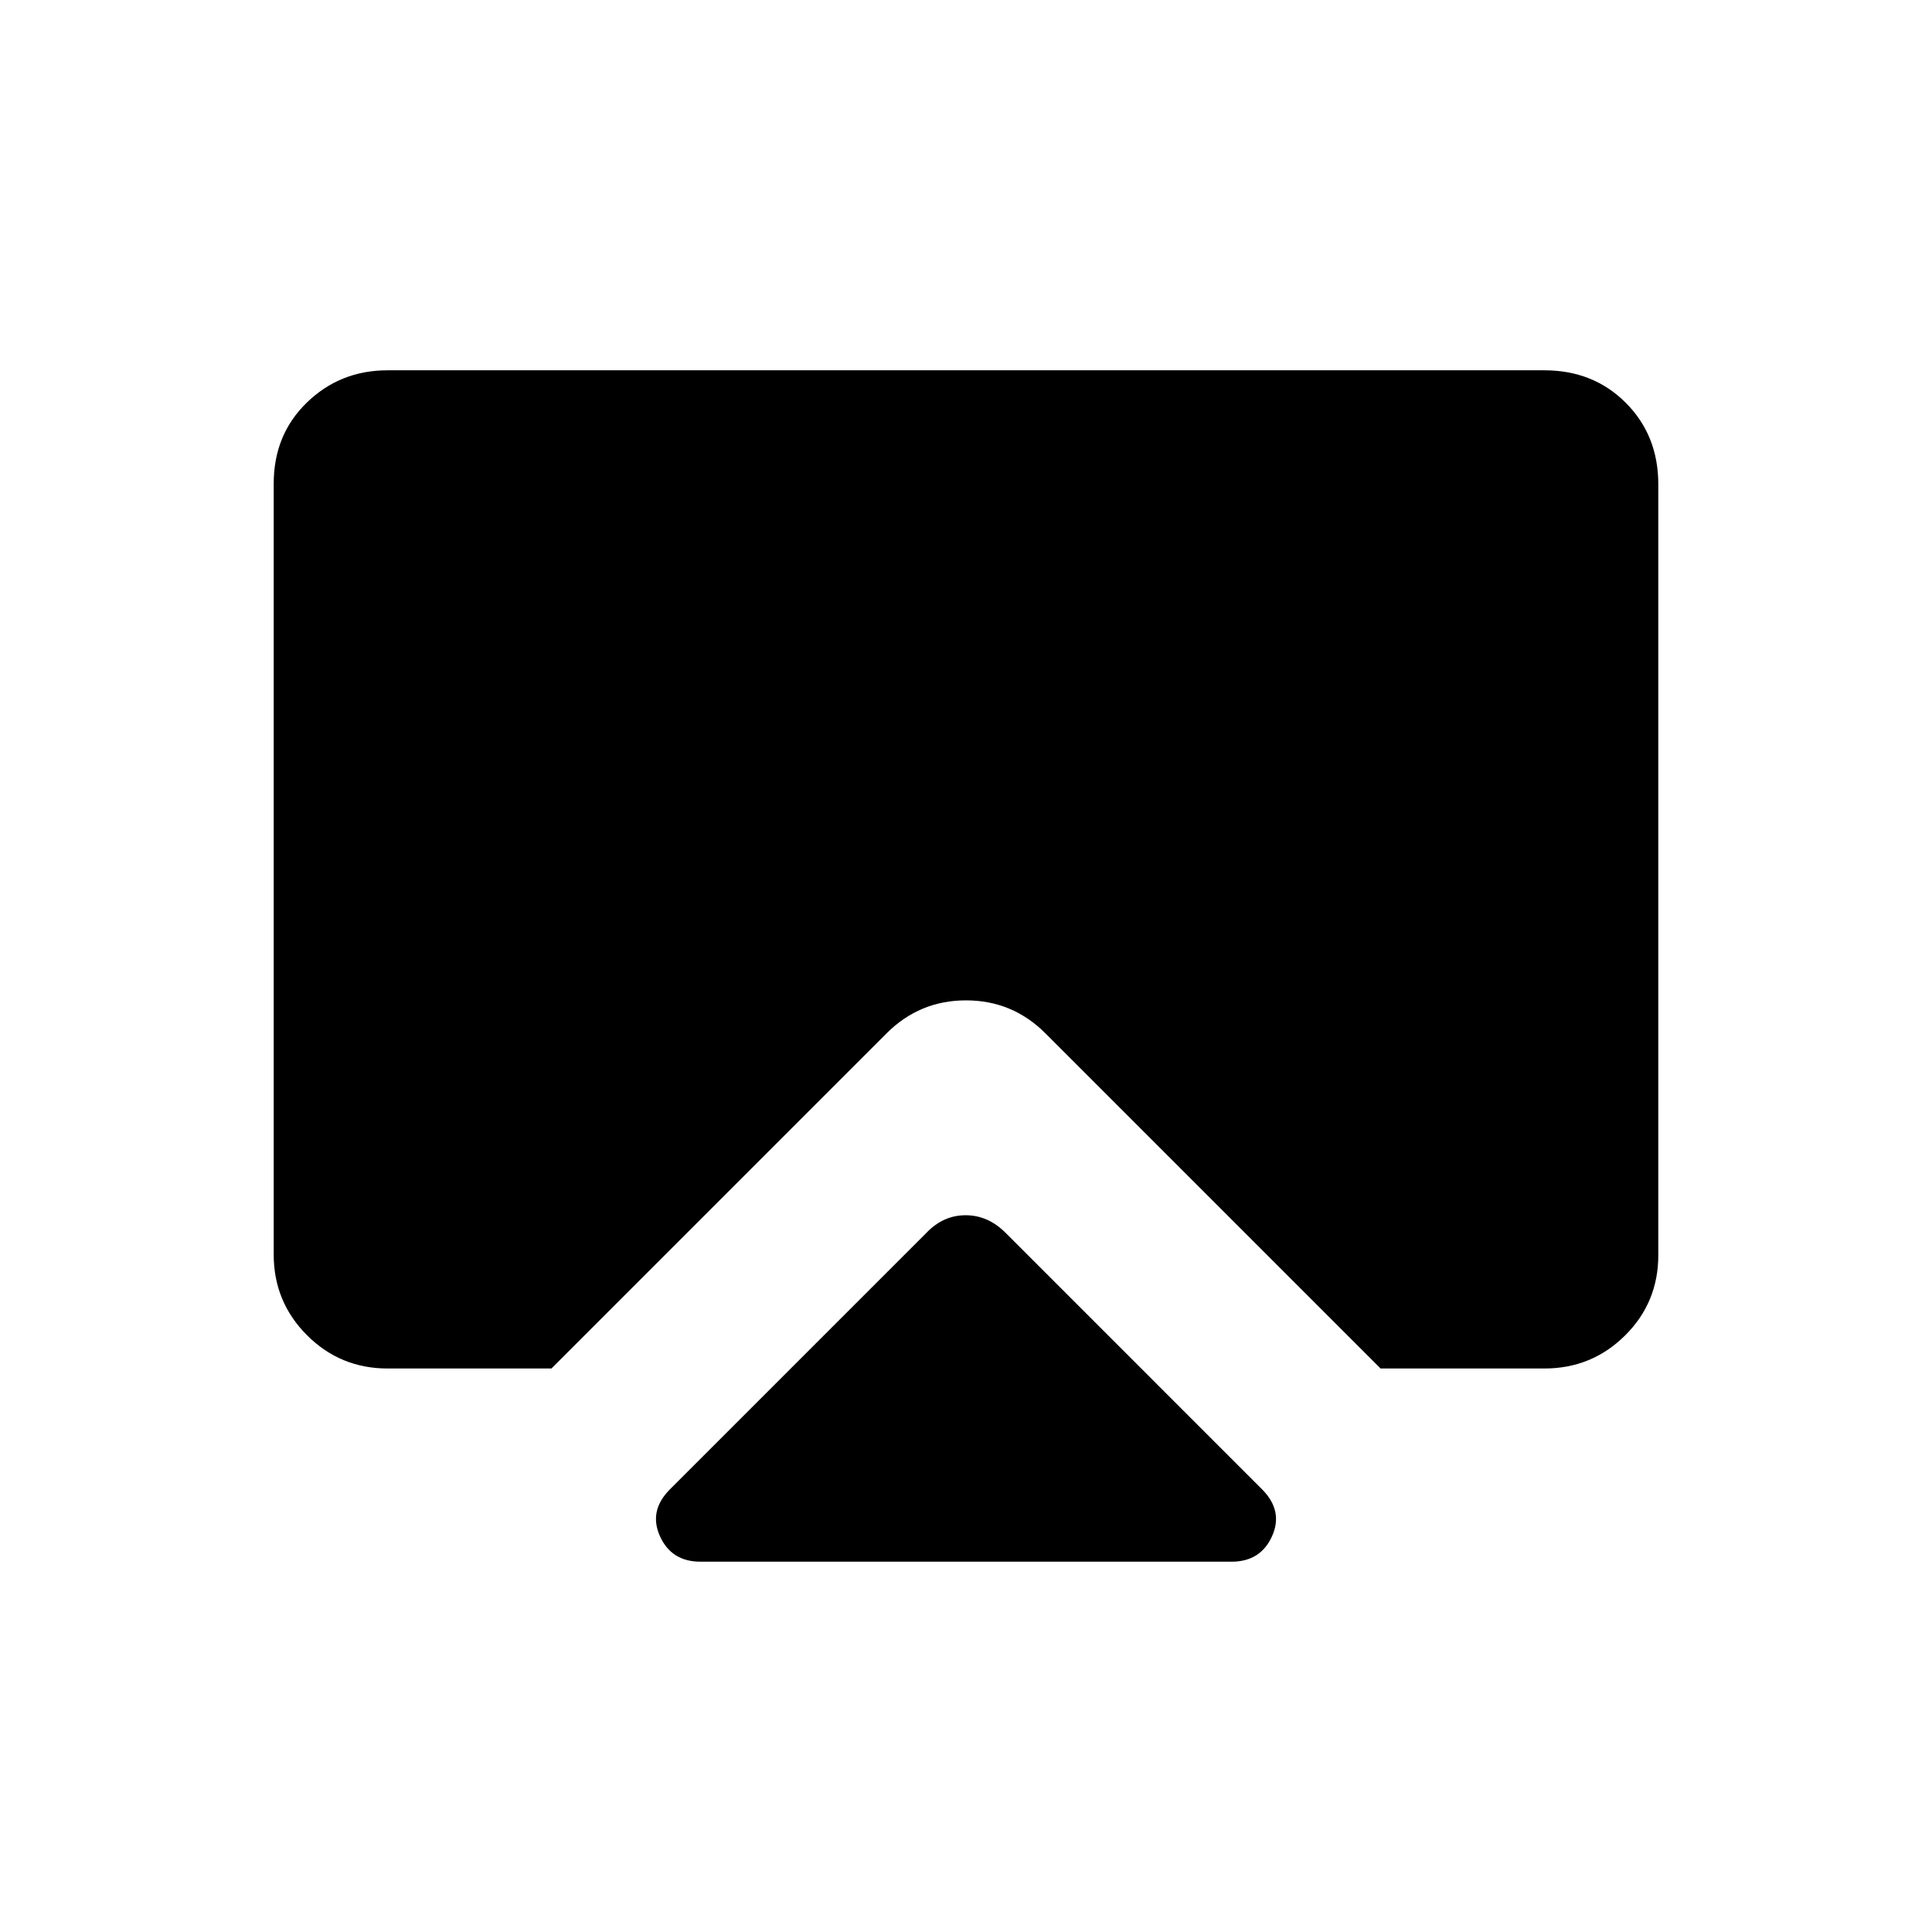 <svg xmlns="http://www.w3.org/2000/svg" height="20" viewBox="0 -960 960 960" width="20"><path d="m332.923-220 127.462-127.462q8.328-8.692 19.433-8.692t19.797 8.692L627.077-220q10.693 10.693 4.989 23.346Q626.363-184 611.923-184H348.077q-14.44 0-20.143-12.654-5.704-12.653 4.989-23.346Zm-140.308-60q-23.546 0-40.081-16.546Q136-313.093 136-336.656v-383.012Q136-744 152.5-760t40.115-16h574.77q24.315 0 40.465 16.162Q824-743.676 824-719.344v383.012q0 23.563-16.534 39.948Q790.931-280 767.385-280H686L519.462-446.538Q503.077-462.923 480-462.923t-39.462 16.385L274-280h-81.385Z"/></svg>